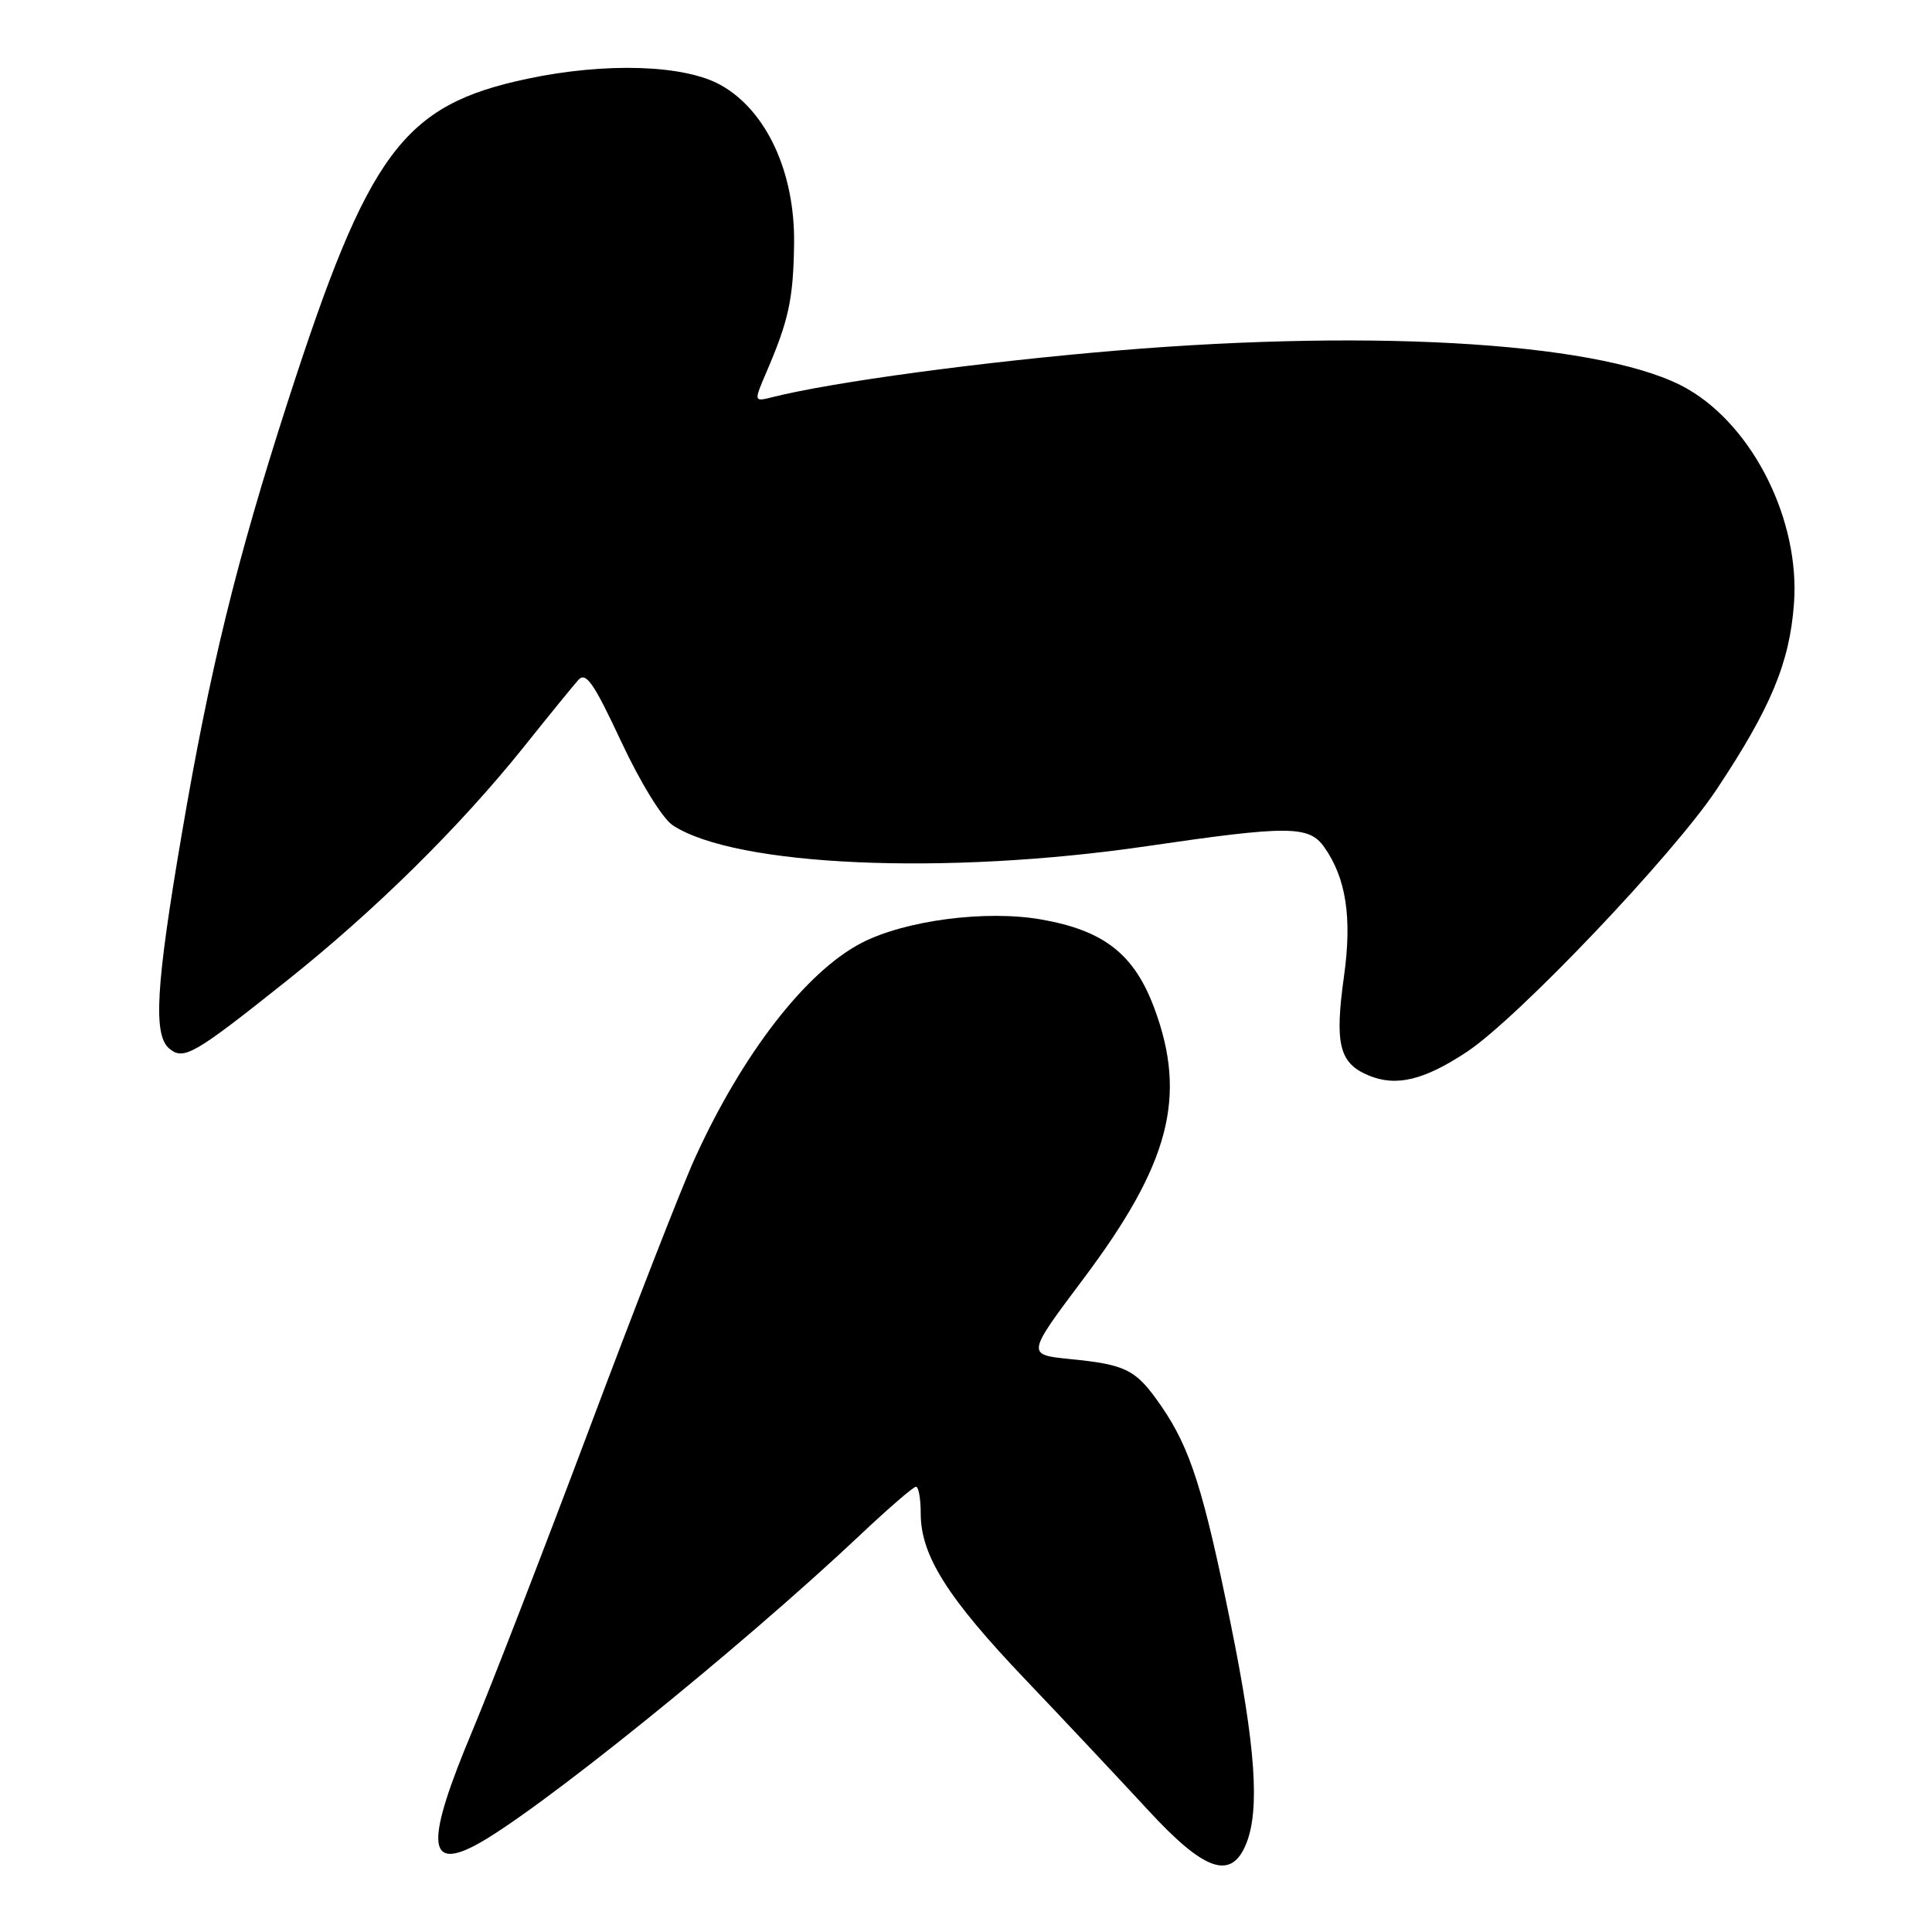 <?xml version="1.0" encoding="UTF-8" standalone="no"?>
<!DOCTYPE svg PUBLIC "-//W3C//DTD SVG 1.1//EN" "http://www.w3.org/Graphics/SVG/1.1/DTD/svg11.dtd" >
<svg xmlns="http://www.w3.org/2000/svg" xmlns:xlink="http://www.w3.org/1999/xlink" version="1.1" viewBox="0 0 256 256">
 <g >
 <path fill="currentColor"
d=" M 165.15 244.25 C 166.95 239.73 166.36 231.37 163.11 215.34 C 159.48 197.43 157.73 191.93 153.91 186.37 C 150.54 181.47 149.31 180.83 141.76 180.08 C 136.02 179.50 136.02 179.50 143.52 169.50 C 155.01 154.20 157.33 145.31 152.93 133.53 C 150.27 126.42 146.28 123.30 138.00 121.84 C 130.65 120.55 119.98 121.94 114.16 124.94 C 106.79 128.76 98.35 139.66 92.05 153.53 C 90.31 157.36 84.00 173.55 78.02 189.50 C 72.03 205.45 65.08 223.40 62.57 229.40 C 56.49 243.90 56.56 247.83 62.85 244.58 C 70.53 240.61 97.89 218.56 114.02 203.35 C 117.72 199.86 121.03 197.00 121.37 197.00 C 121.72 197.00 122.00 198.59 122.00 200.54 C 122.00 206.10 125.53 211.71 135.90 222.58 C 141.18 228.12 148.47 235.89 152.11 239.83 C 159.64 248.01 163.17 249.20 165.15 244.25 Z  M 194.38 139.37 C 201.10 134.92 221.67 113.31 227.45 104.62 C 234.63 93.82 237.13 87.84 237.71 80.00 C 238.53 69.05 232.39 56.63 223.65 51.56 C 213.25 45.52 183.29 43.50 148.00 46.45 C 130.08 47.95 110.38 50.61 102.41 52.61 C 99.87 53.25 99.87 53.25 101.53 49.37 C 104.51 42.46 105.12 39.62 105.22 32.33 C 105.36 22.86 101.57 14.66 95.50 11.27 C 90.68 8.57 80.25 8.24 69.86 10.44 C 53.37 13.94 48.83 20.07 38.09 53.35 C 31.32 74.33 27.80 88.72 24.08 110.55 C 20.65 130.65 20.27 137.15 22.44 138.95 C 24.35 140.53 25.70 139.75 38.05 129.91 C 49.73 120.61 60.99 109.49 69.44 98.93 C 72.71 94.84 75.94 90.87 76.62 90.11 C 77.63 88.97 78.65 90.43 82.31 98.26 C 84.87 103.73 87.79 108.47 89.15 109.36 C 97.46 114.81 125.29 116.03 151.97 112.12 C 170.75 109.37 173.45 109.38 175.47 112.25 C 178.37 116.37 179.17 121.58 178.09 129.33 C 176.83 138.34 177.45 140.87 181.32 142.49 C 184.97 144.03 188.67 143.15 194.38 139.37 Z "/>
</g>
</svg>
